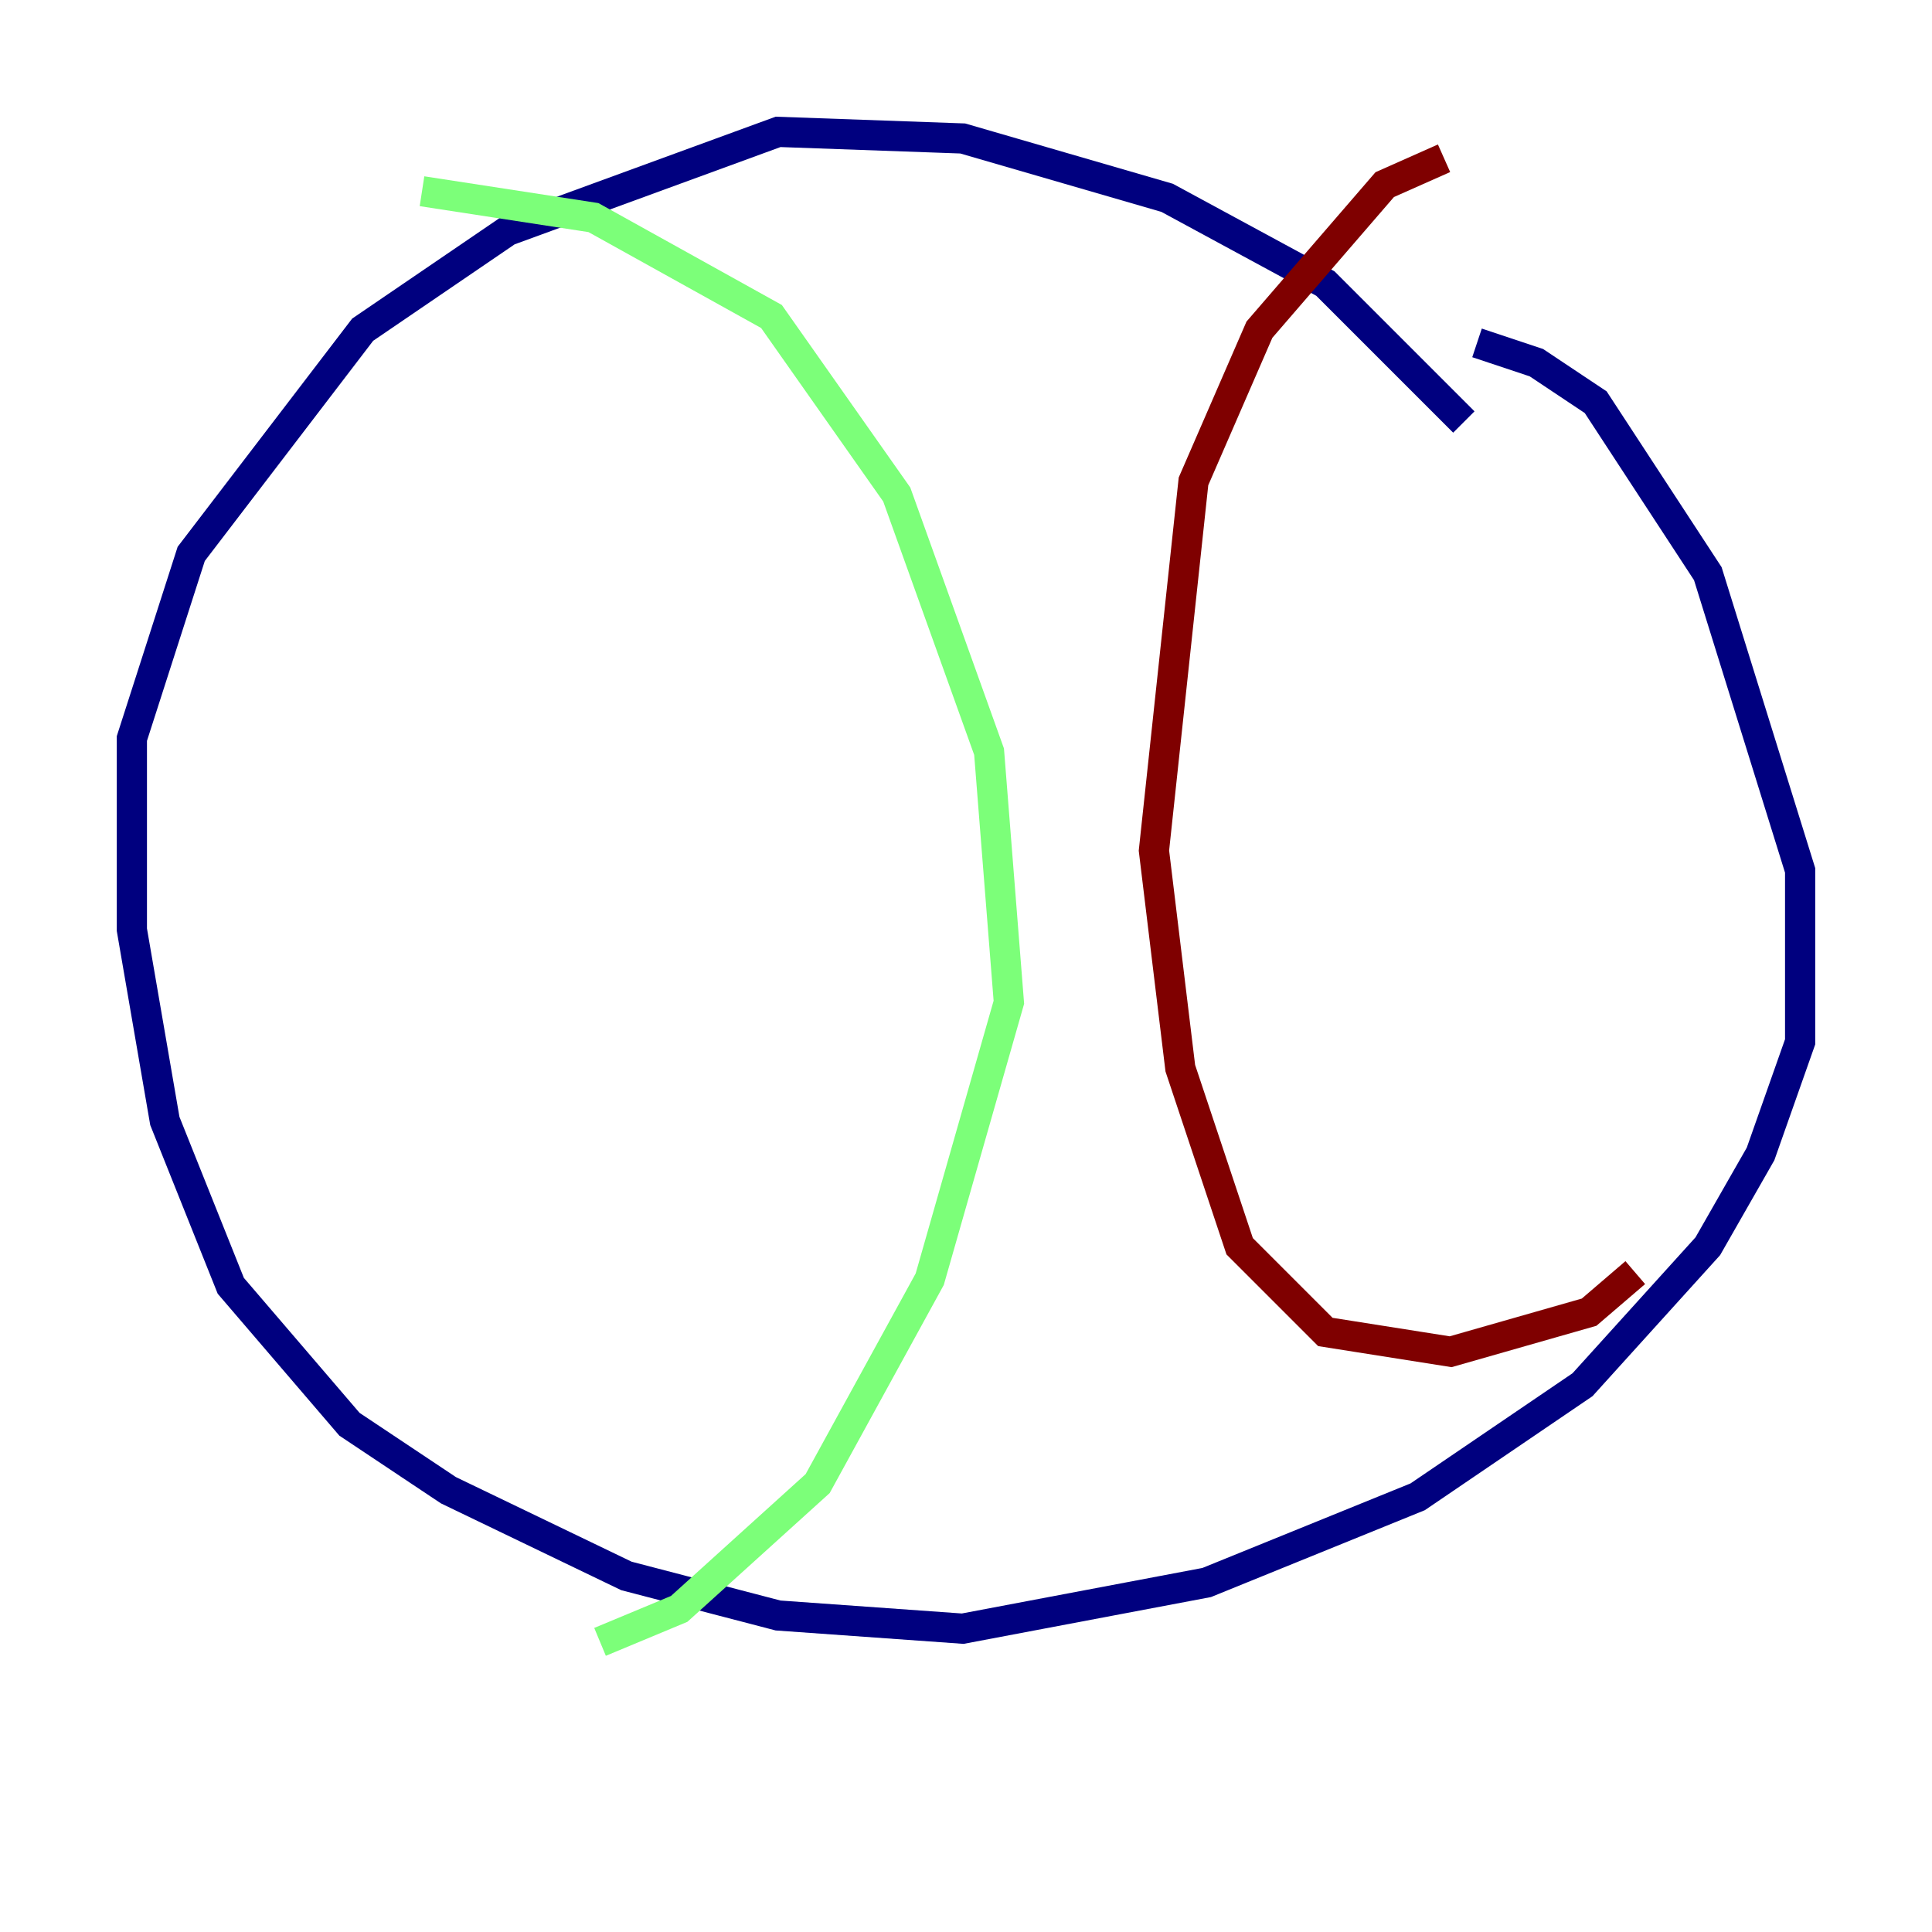 <?xml version="1.0" encoding="utf-8" ?>
<svg baseProfile="tiny" height="128" version="1.2" viewBox="0,0,128,128" width="128" xmlns="http://www.w3.org/2000/svg" xmlns:ev="http://www.w3.org/2001/xml-events" xmlns:xlink="http://www.w3.org/1999/xlink"><defs /><polyline fill="none" points="96.983,27.959 87.809,18.785 77.324,13.106 63.782,9.174 51.55,8.737 33.638,15.29 24.027,21.843 12.669,36.696 8.737,48.928 8.737,61.597 10.921,74.266 15.29,85.188 23.154,94.362 29.706,98.73 41.502,104.41 51.55,107.031 63.782,107.904 79.945,104.846 93.925,99.167 104.846,91.741 113.147,82.567 116.642,76.451 119.263,69.024 119.263,57.666 113.147,38.007 105.72,26.648 101.788,24.027 97.857,22.717" stroke="#00007f" stroke-width="2" /><polyline fill="none" points="27.959,12.669 39.317,14.416 51.113,20.969 59.413,32.764 65.529,49.802 66.84,66.403 61.597,84.751 54.171,98.293 44.997,106.594 39.754,108.778" stroke="#7cff79" stroke-width="2" /><polyline fill="none" points="95.672,10.485 91.741,12.232 83.44,21.843 79.072,31.891 76.451,56.355 78.198,70.771 82.13,82.567 87.809,88.246 96.109,89.556 105.283,86.935 108.341,84.314" stroke="#7f0000" stroke-width="2" /></svg>
